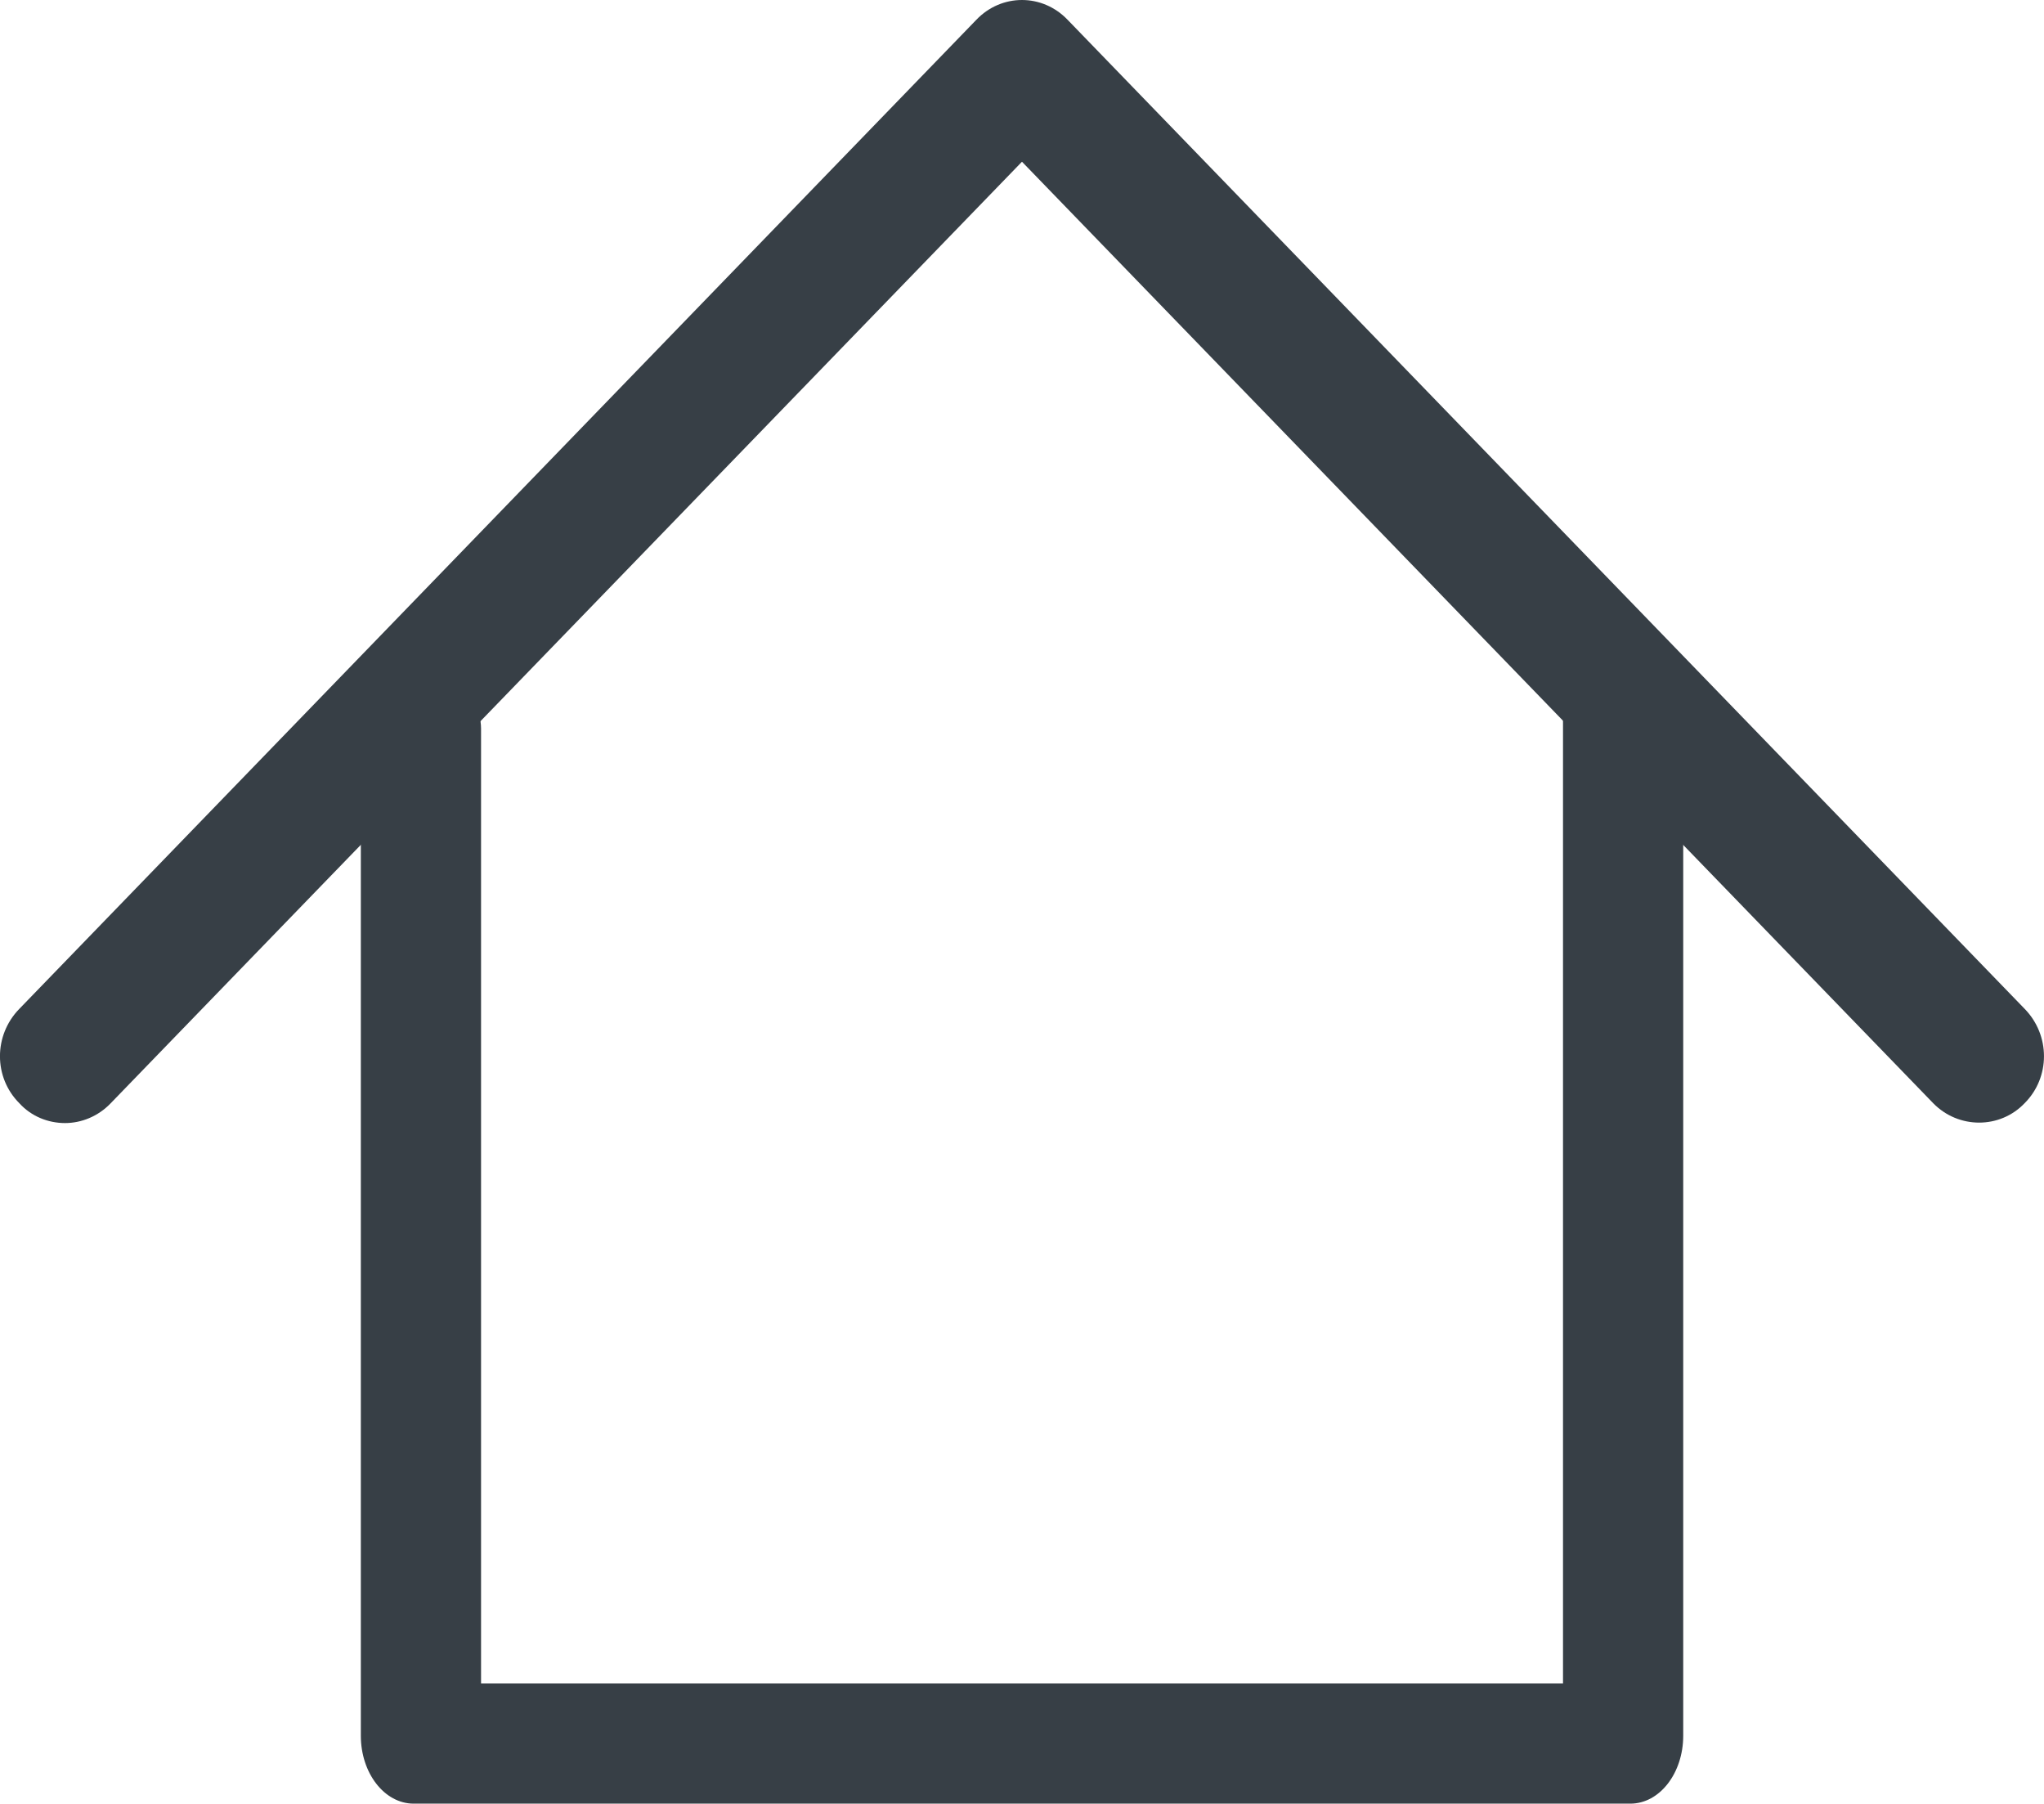 <?xml version="1.0" encoding="utf-8"?>
<!-- Generator: Adobe Illustrator 16.0.0, SVG Export Plug-In . SVG Version: 6.00 Build 0)  -->
<!DOCTYPE svg PUBLIC "-//W3C//DTD SVG 1.1//EN" "http://www.w3.org/Graphics/SVG/1.1/DTD/svg11.dtd">
<svg version="1.1" id="Layer_1" xmlns="http://www.w3.org/2000/svg" xmlns:xlink="http://www.w3.org/1999/xlink" x="0px" y="0px"
	 width="34.005px" height="30px" viewBox="0 0 34.005 30" enable-background="new 0 0 34.005 30" xml:space="preserve">
<g>
	<path fill="#373F46" d="M33.683,16.78L17.762,0.33c-0.42-0.44-1.1-0.44-1.52,0L0.322,16.78c-0.43,0.44-0.43,1.14,0,1.57
		c0.2,0.22,0.48,0.33,0.76,0.33c0.27,0,0.55-0.11,0.76-0.33l15.16-15.66l15.16,15.66c0.42,0.43,1.11,0.43,1.52,0
		C34.112,17.92,34.112,17.22,33.683,16.78z"/>
</g>
<path fill="#373F46" d="M26.873,10.71c-0.48,0-0.87,0.51-0.87,1.14V28h-18V12.12c0-0.63-0.77-1.41-1.25-1.41s-0.75,0.51-0.75,1.14
	v17.02c0,0.62,0.39,1.13,0.88,1.13h20.24c0.49,0,0.88-0.51,0.88-1.13V11.85c0-0.63-0.39-1.14-0.88-1.14H26.873z"/>
</svg>
